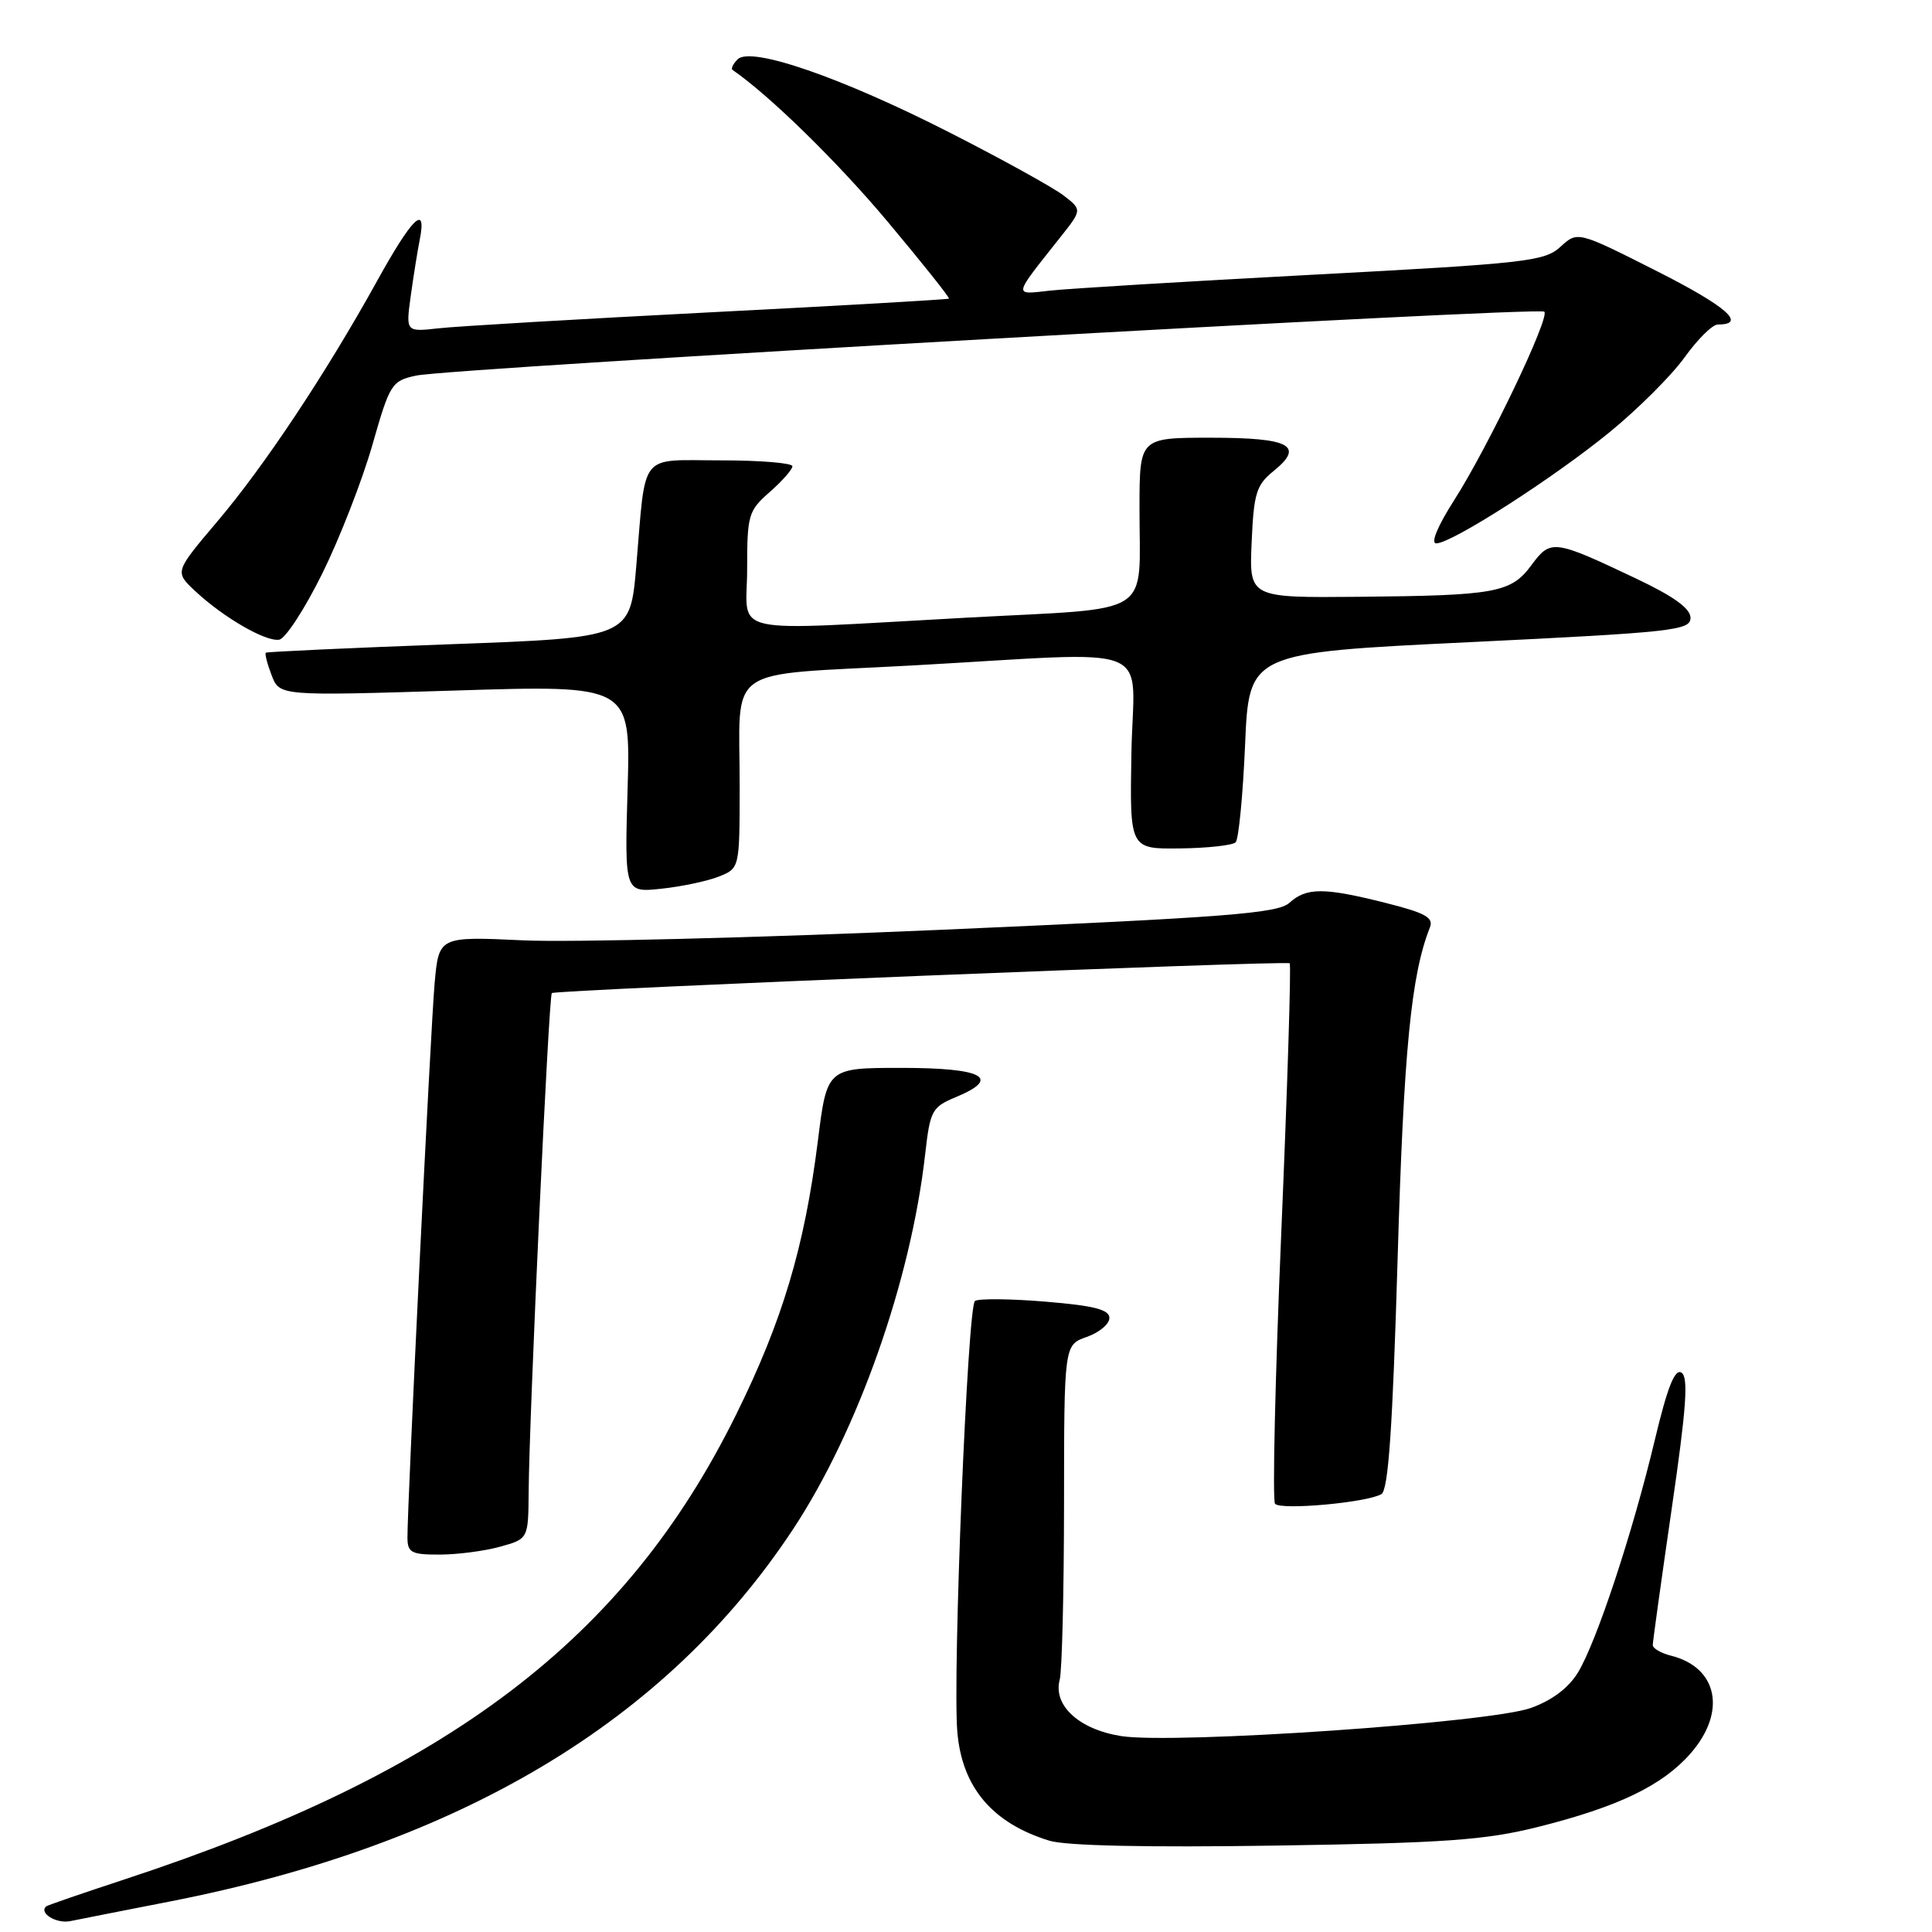 <?xml version="1.0" encoding="UTF-8" standalone="no"?>
<!DOCTYPE svg PUBLIC "-//W3C//DTD SVG 1.1//EN" "http://www.w3.org/Graphics/SVG/1.1/DTD/svg11.dtd" >
<svg xmlns="http://www.w3.org/2000/svg" xmlns:xlink="http://www.w3.org/1999/xlink" version="1.1" viewBox="0 0 256 256">
 <g >
 <path fill="currentColor"
d=" M 22.50 251.96 C 60.93 244.44 88.32 228.07 105.11 202.59 C 113.69 189.57 120.69 169.69 122.58 153.01 C 123.25 147.11 123.47 146.70 126.71 145.35 C 132.75 142.83 130.25 141.50 119.46 141.50 C 109.58 141.50 109.58 141.50 108.37 151.20 C 106.60 165.24 103.68 175.03 97.51 187.50 C 82.84 217.18 59.51 234.90 16.50 249.03 C 11.00 250.84 6.34 252.44 6.15 252.59 C 5.06 253.45 7.46 254.94 9.31 254.56 C 10.52 254.31 16.45 253.14 22.50 251.96 Z  M 203.71 242.10 C 214.36 239.44 220.26 236.61 223.99 232.36 C 228.81 226.87 227.64 220.95 221.43 219.39 C 220.09 219.06 219.00 218.42 219.00 217.98 C 219.00 217.55 220.13 209.41 221.51 199.91 C 223.46 186.55 223.75 182.46 222.80 181.88 C 221.92 181.33 220.94 183.82 219.27 190.81 C 216.33 203.12 211.55 217.58 209.08 221.63 C 207.84 223.66 205.64 225.32 202.83 226.32 C 197.37 228.28 155.59 231.14 148.56 230.04 C 142.98 229.16 139.50 225.97 140.42 222.56 C 140.72 221.43 140.98 210.98 140.99 199.35 C 141.00 178.20 141.00 178.20 144.00 177.15 C 145.65 176.57 147.00 175.45 147.00 174.64 C 147.00 173.53 144.98 173.01 138.58 172.48 C 133.96 172.09 129.73 172.05 129.19 172.38 C 128.21 172.99 126.21 221.86 126.85 229.48 C 127.47 236.83 131.49 241.58 139.04 243.90 C 141.26 244.58 151.96 244.81 169.00 244.55 C 191.44 244.21 196.76 243.83 203.71 242.10 Z  M 66.25 204.95 C 70.00 203.91 70.00 203.91 70.05 197.70 C 70.12 187.59 72.71 131.95 73.12 131.59 C 73.61 131.15 170.38 127.25 170.89 127.64 C 171.10 127.80 170.60 143.81 169.78 163.22 C 168.96 182.62 168.59 198.84 168.95 199.26 C 169.72 200.14 181.24 199.09 183.05 197.97 C 183.97 197.40 184.53 189.16 185.19 166.85 C 186.00 139.23 186.97 129.20 189.47 122.89 C 189.99 121.58 188.85 120.96 183.60 119.64 C 175.43 117.58 173.12 117.58 170.85 119.63 C 169.31 121.03 162.54 121.55 124.77 123.20 C 100.42 124.26 75.47 124.89 69.33 124.60 C 58.15 124.08 58.15 124.08 57.59 130.29 C 57.06 136.24 53.98 199.09 53.99 203.75 C 54.00 205.73 54.51 206.00 58.25 205.99 C 60.59 205.99 64.19 205.52 66.25 204.95 Z  M 95.25 116.15 C 98.00 115.05 98.00 115.05 98.01 104.27 C 98.03 87.81 95.54 89.57 120.82 88.18 C 153.99 86.35 150.18 84.83 149.92 99.75 C 149.69 112.50 149.69 112.50 156.34 112.42 C 160.00 112.38 163.32 112.01 163.73 111.61 C 164.13 111.20 164.69 105.39 164.98 98.69 C 165.50 86.50 165.50 86.50 194.75 85.09 C 221.72 83.78 224.00 83.53 224.00 81.87 C 224.00 80.62 221.79 79.03 216.75 76.64 C 205.88 71.49 205.48 71.43 202.94 74.86 C 200.22 78.55 198.25 78.91 180.01 79.08 C 165.52 79.21 165.52 79.21 165.85 71.85 C 166.13 65.36 166.47 64.26 168.75 62.42 C 172.91 59.05 170.94 58.00 160.44 58.00 C 151.00 58.00 151.00 58.00 150.99 67.25 C 150.96 81.98 153.32 80.48 128.18 81.84 C 95.62 83.61 99.00 84.36 99.00 75.41 C 99.00 68.23 99.16 67.68 102.00 65.19 C 103.65 63.74 105.00 62.20 105.00 61.78 C 105.00 61.35 100.73 61.00 95.52 61.00 C 84.53 61.00 85.62 59.64 84.31 75.00 C 83.50 84.50 83.50 84.50 59.50 85.37 C 46.30 85.86 35.37 86.36 35.22 86.49 C 35.07 86.62 35.41 87.96 35.99 89.47 C 37.04 92.22 37.04 92.22 60.30 91.50 C 83.56 90.77 83.56 90.77 83.16 104.52 C 82.76 118.28 82.76 118.28 87.63 117.76 C 90.31 117.48 93.74 116.75 95.25 116.15 Z  M 42.70 76.00 C 45.01 71.33 47.99 63.67 49.33 59.00 C 51.66 50.84 51.89 50.47 55.13 49.77 C 59.76 48.76 203.93 40.60 204.63 41.30 C 205.40 42.06 197.17 59.27 192.67 66.30 C 190.49 69.71 189.54 72.00 190.31 72.00 C 192.35 72.00 205.87 63.33 213.30 57.25 C 217.04 54.20 221.50 49.74 223.22 47.35 C 224.93 44.96 226.91 43.00 227.61 43.00 C 231.53 43.00 228.80 40.61 219.51 35.91 C 209.04 30.62 209.04 30.62 206.77 32.70 C 204.67 34.63 202.27 34.90 174.00 36.40 C 157.22 37.29 141.53 38.24 139.13 38.51 C 134.23 39.05 134.16 39.44 140.44 31.51 C 143.39 27.80 143.39 27.80 140.94 25.91 C 139.60 24.87 132.80 21.11 125.83 17.56 C 111.46 10.24 99.49 6.11 97.74 7.86 C 97.13 8.47 96.83 9.10 97.07 9.27 C 101.97 12.64 111.00 21.48 117.59 29.34 C 122.21 34.85 125.87 39.45 125.74 39.57 C 125.61 39.68 111.33 40.51 94.00 41.39 C 76.67 42.28 60.54 43.23 58.14 43.50 C 53.77 43.99 53.77 43.99 54.42 39.25 C 54.78 36.64 55.32 33.26 55.62 31.75 C 56.57 26.93 54.63 28.80 50.00 37.17 C 43.22 49.42 35.04 61.75 28.76 69.14 C 23.15 75.77 23.15 75.77 25.82 78.28 C 29.56 81.79 35.21 85.07 37.00 84.76 C 37.83 84.62 40.39 80.67 42.70 76.00 Z "/>
</g>
</svg>
